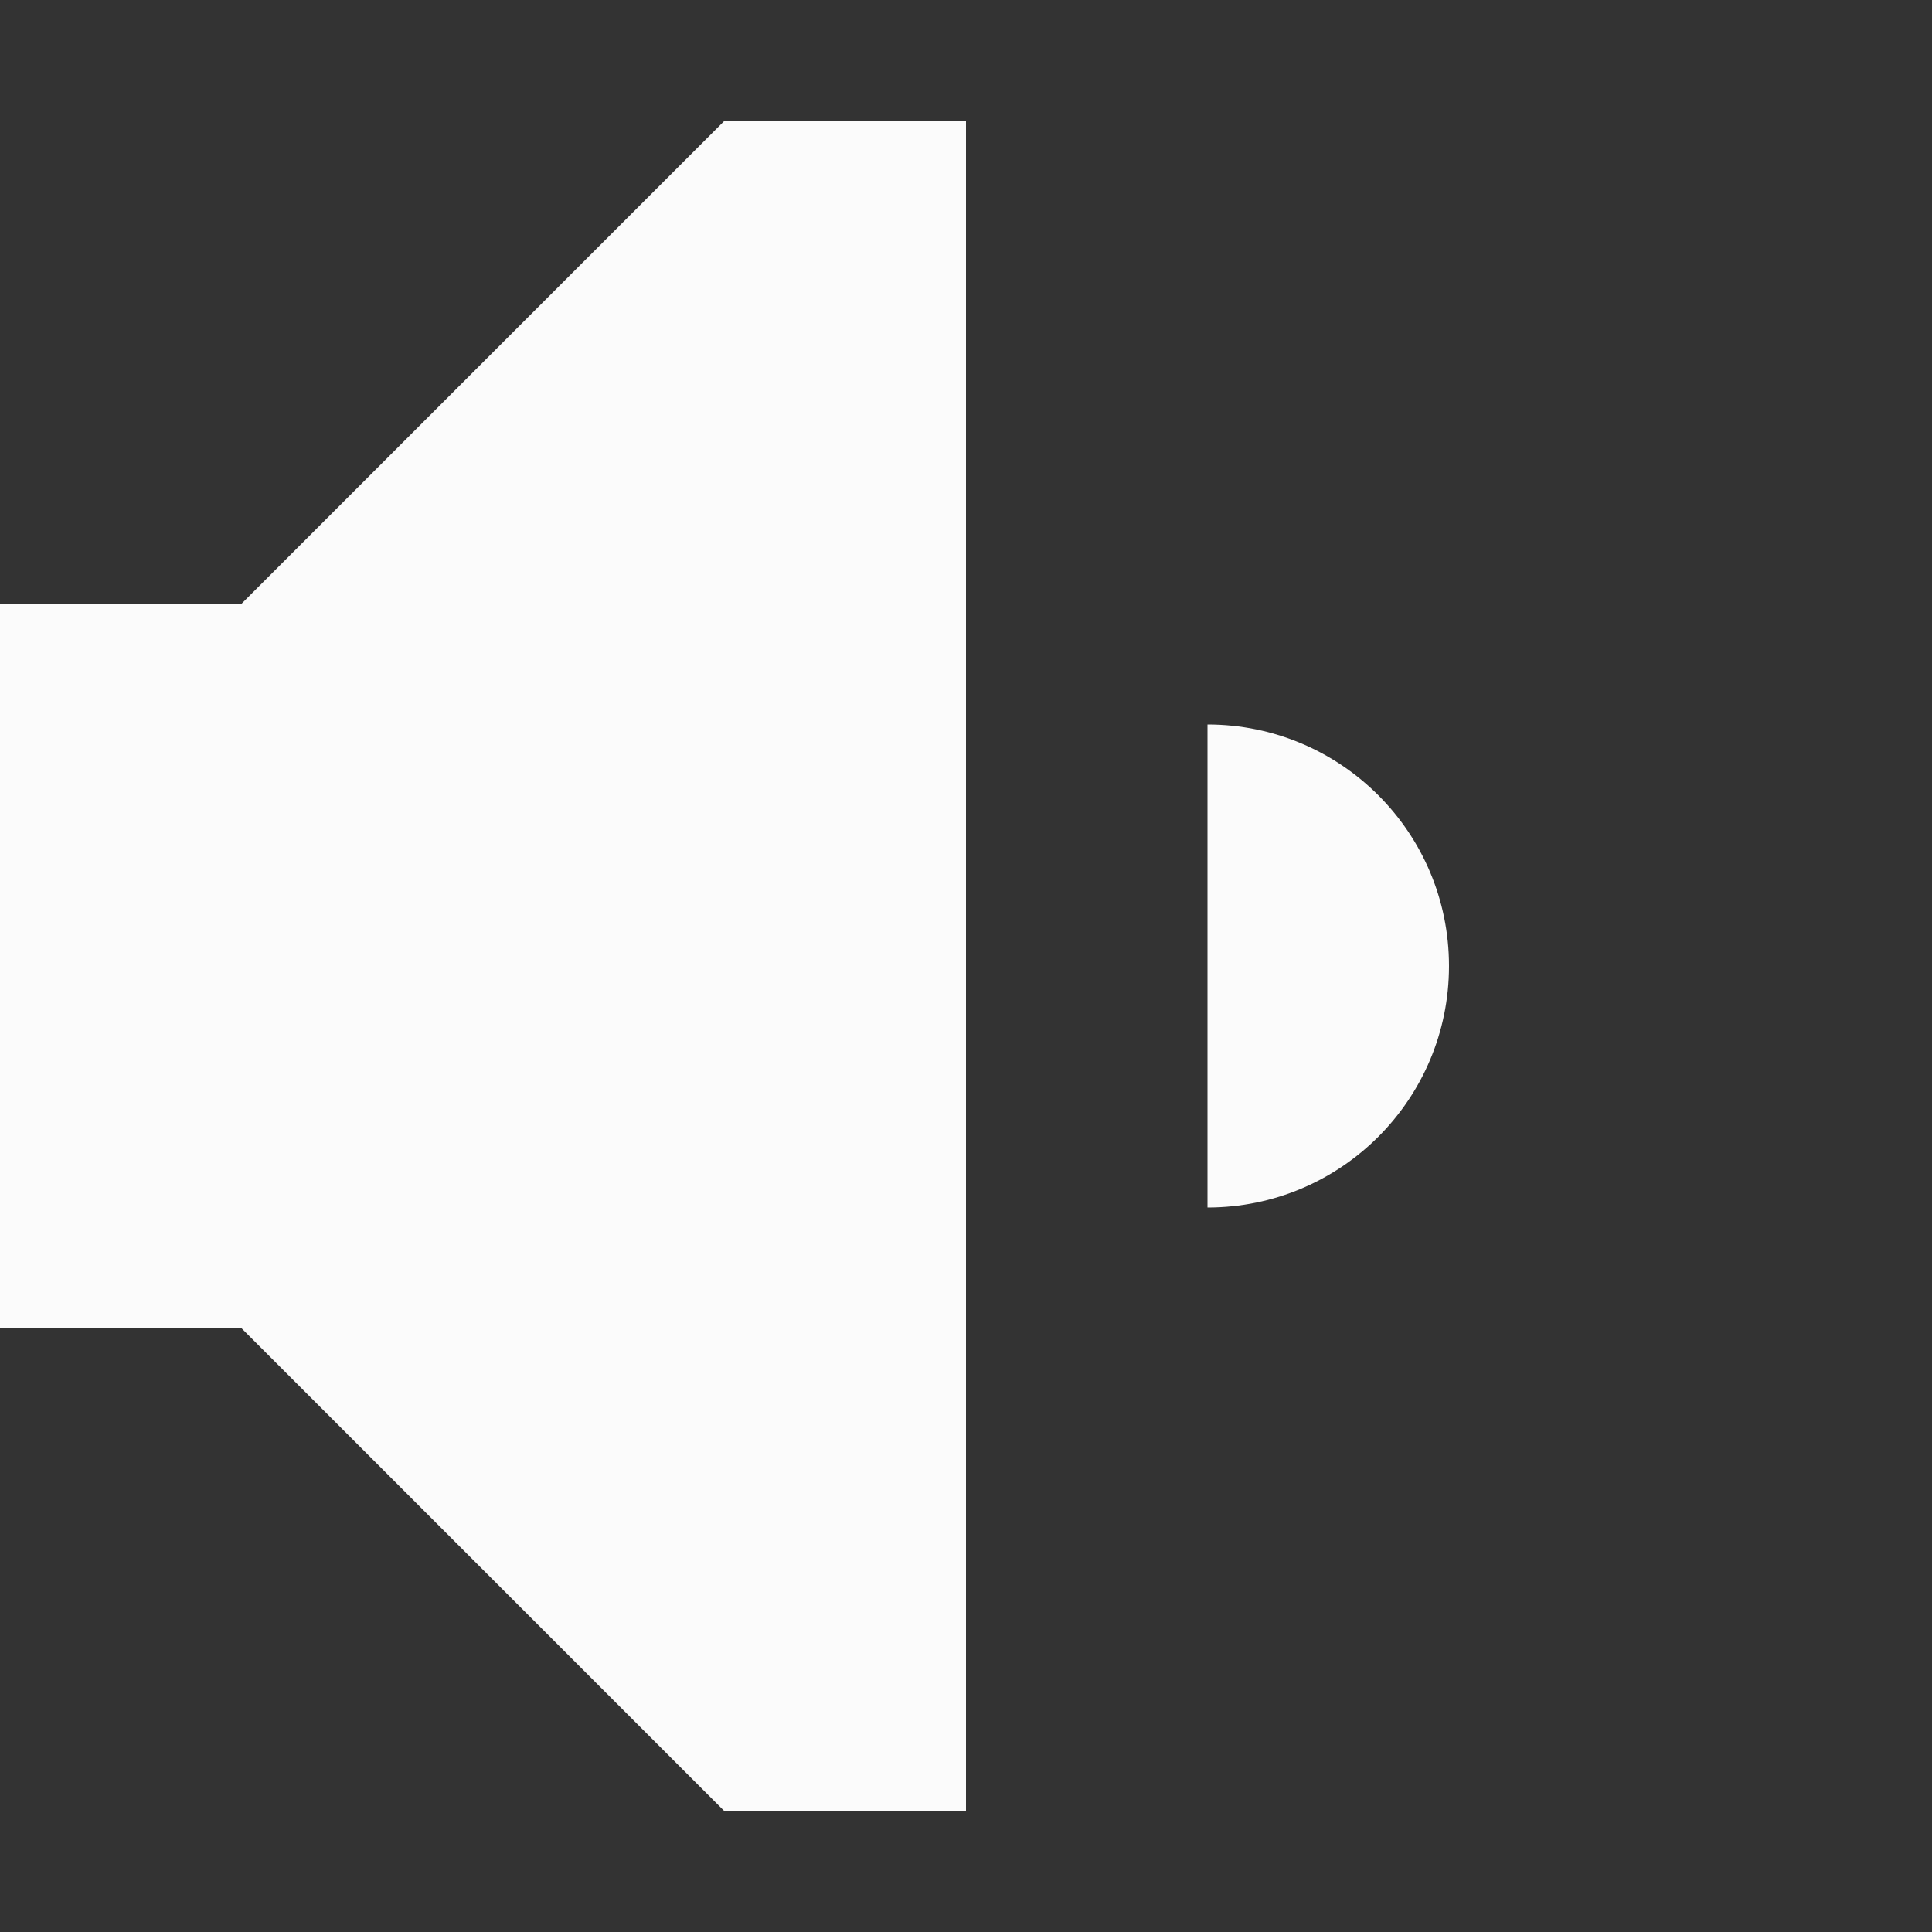 <svg viewBox="0 0 16 16" fill="none" xmlns="http://www.w3.org/2000/svg"><rect x="0" y="0" width="16" height="16" fill="#333333" stroke="none"/><g id="SVGRepo_bgCarrier" stroke-width="0"></g><g id="SVGRepo_tracerCarrier" stroke-linecap="round" stroke-linejoin="round"></g><g id="SVGRepo_iconCarrier"> <path d="M8 1H6L2 5H0V11H2L6 15H8V1Z" fill="#fbfbfb"></path> <path d="M12 8C12 9.105 11.105 10 10 10V6C11.105 6 12 6.895 12 8Z" fill="#fbfbfb"></path> </g></svg>